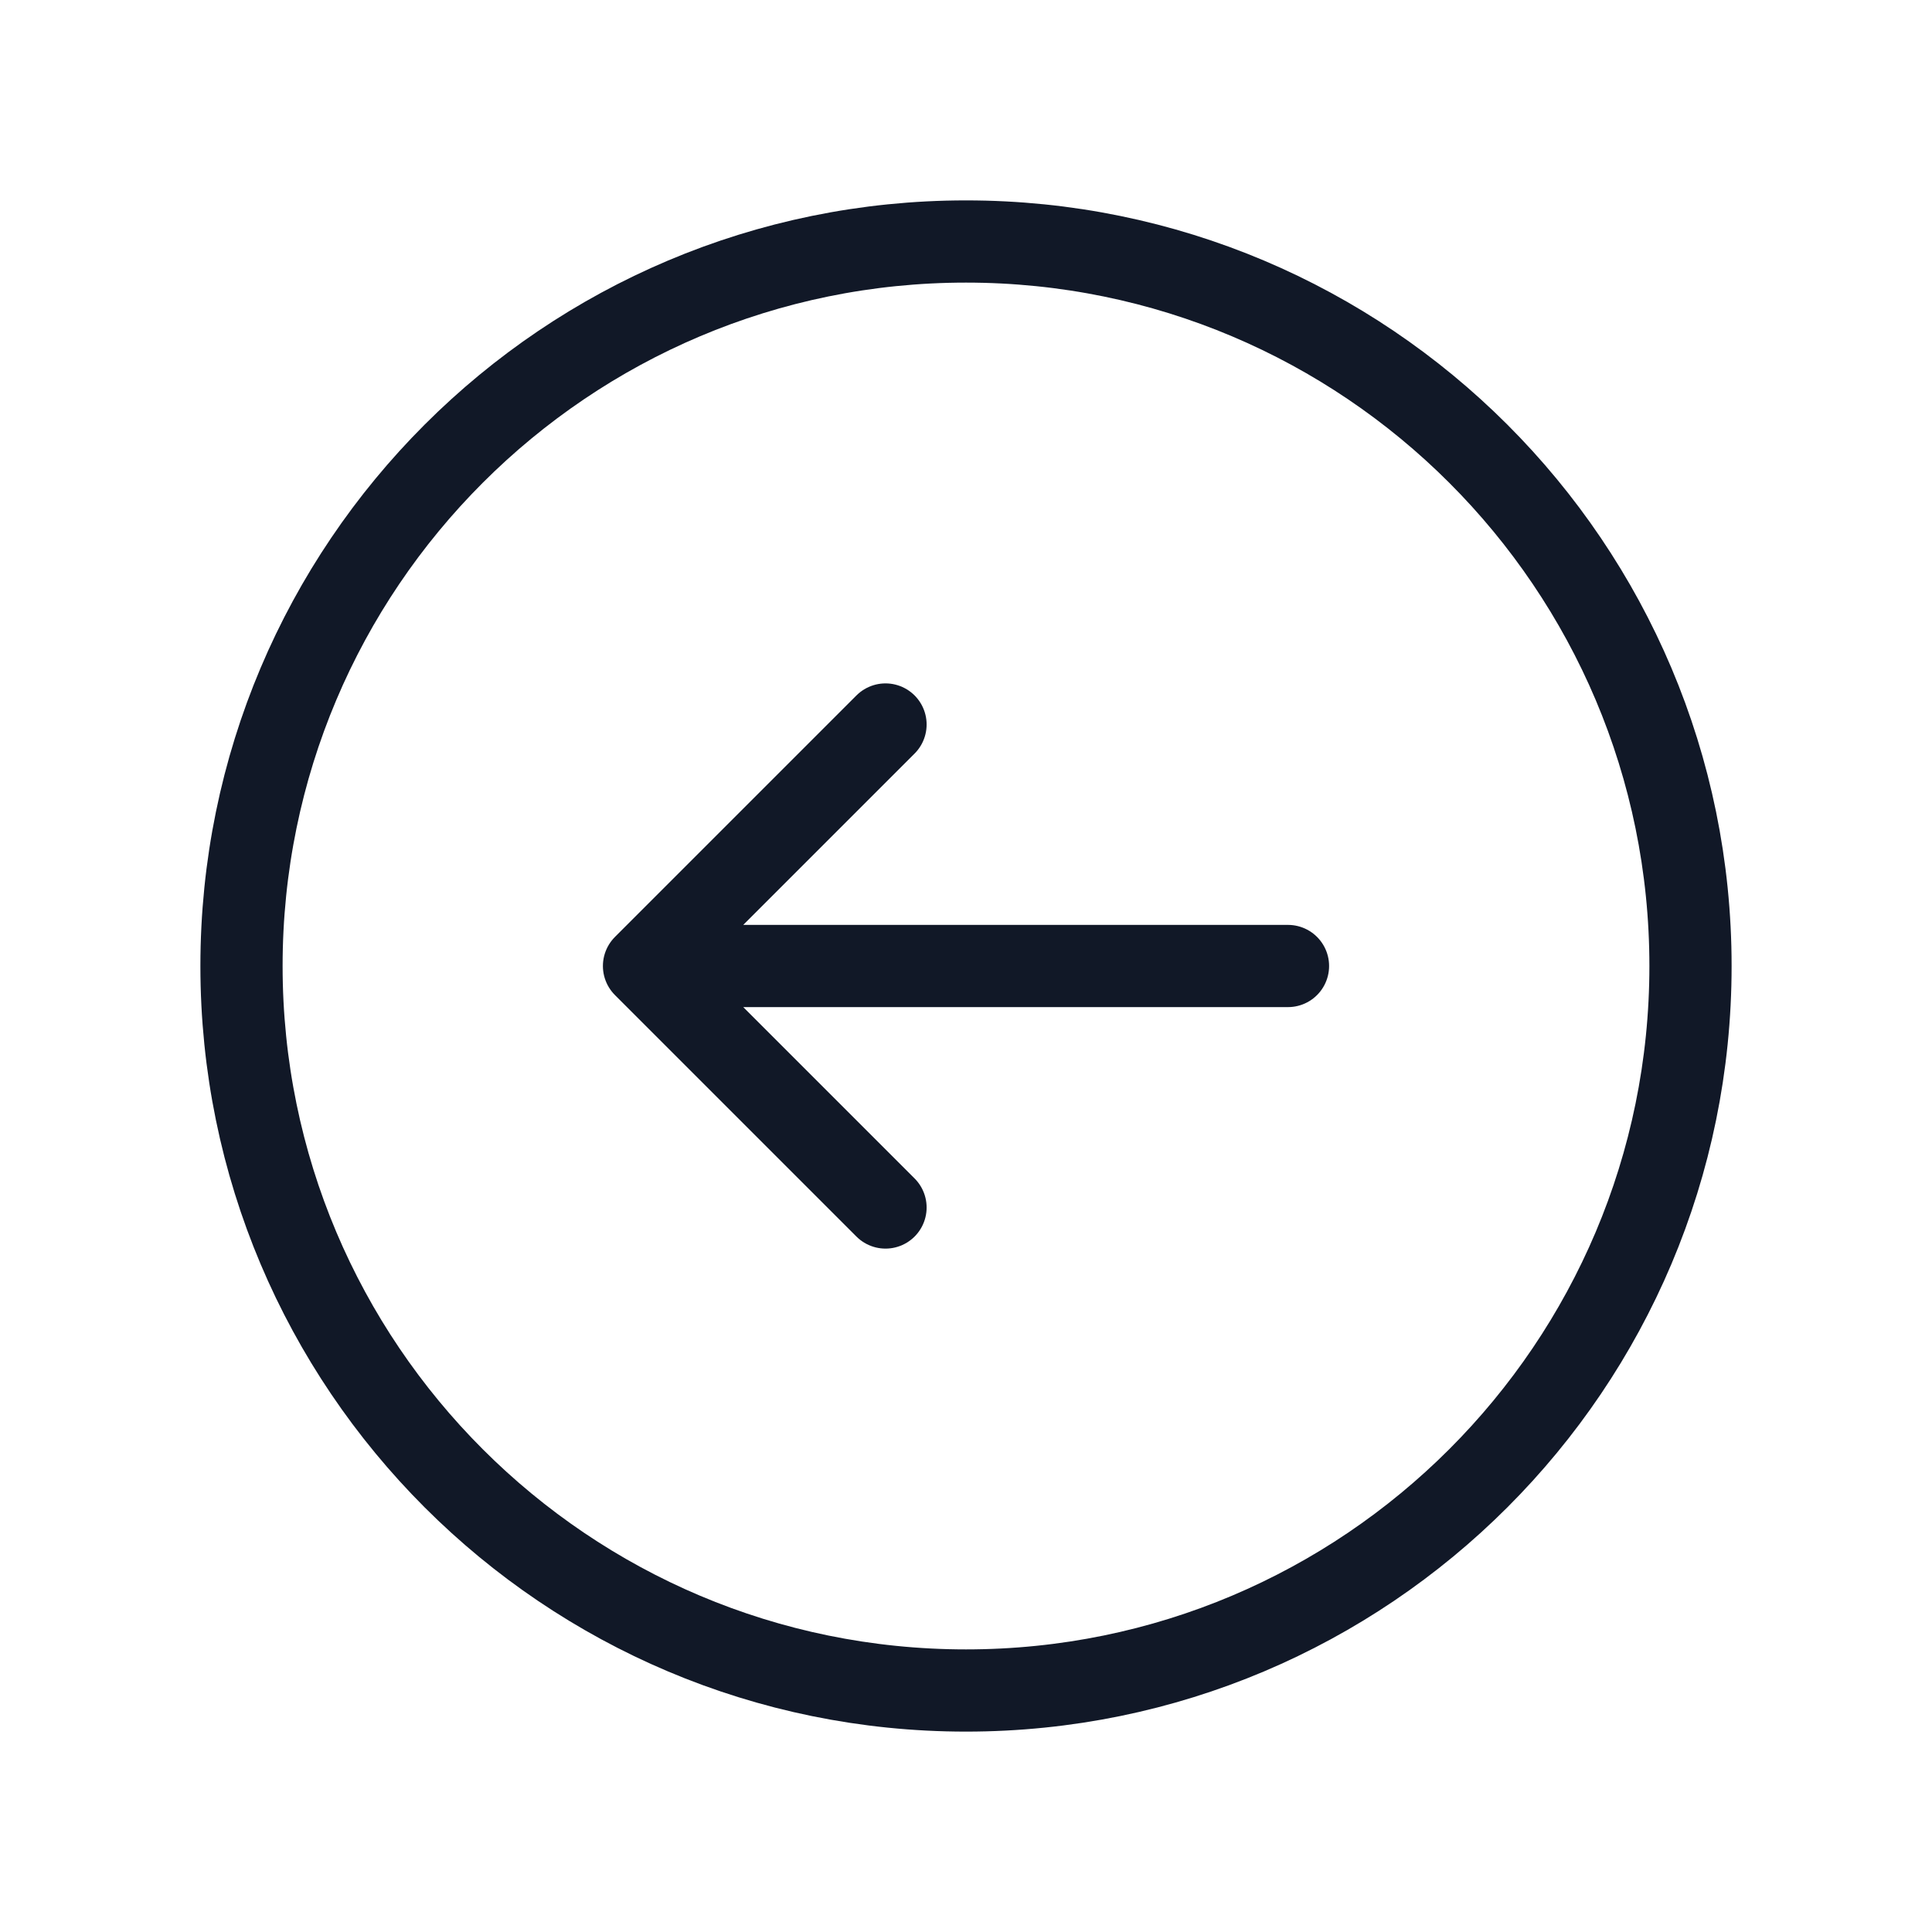 <svg width="47" height="47" viewBox="0 0 47 47" fill="none" xmlns="http://www.w3.org/2000/svg">
<path d="M21.542 29.375L15.667 23.5M15.667 23.5L21.542 17.625M15.667 23.5L31.333 23.5M5.875 23.5C5.875 13.766 13.766 5.875 23.5 5.875C33.234 5.875 41.125 13.766 41.125 23.5C41.125 33.234 33.234 41.125 23.5 41.125C13.766 41.125 5.875 33.234 5.875 23.5Z" stroke="#111827" stroke-width="2" stroke-linecap="round" stroke-linejoin="round"/>
</svg>

